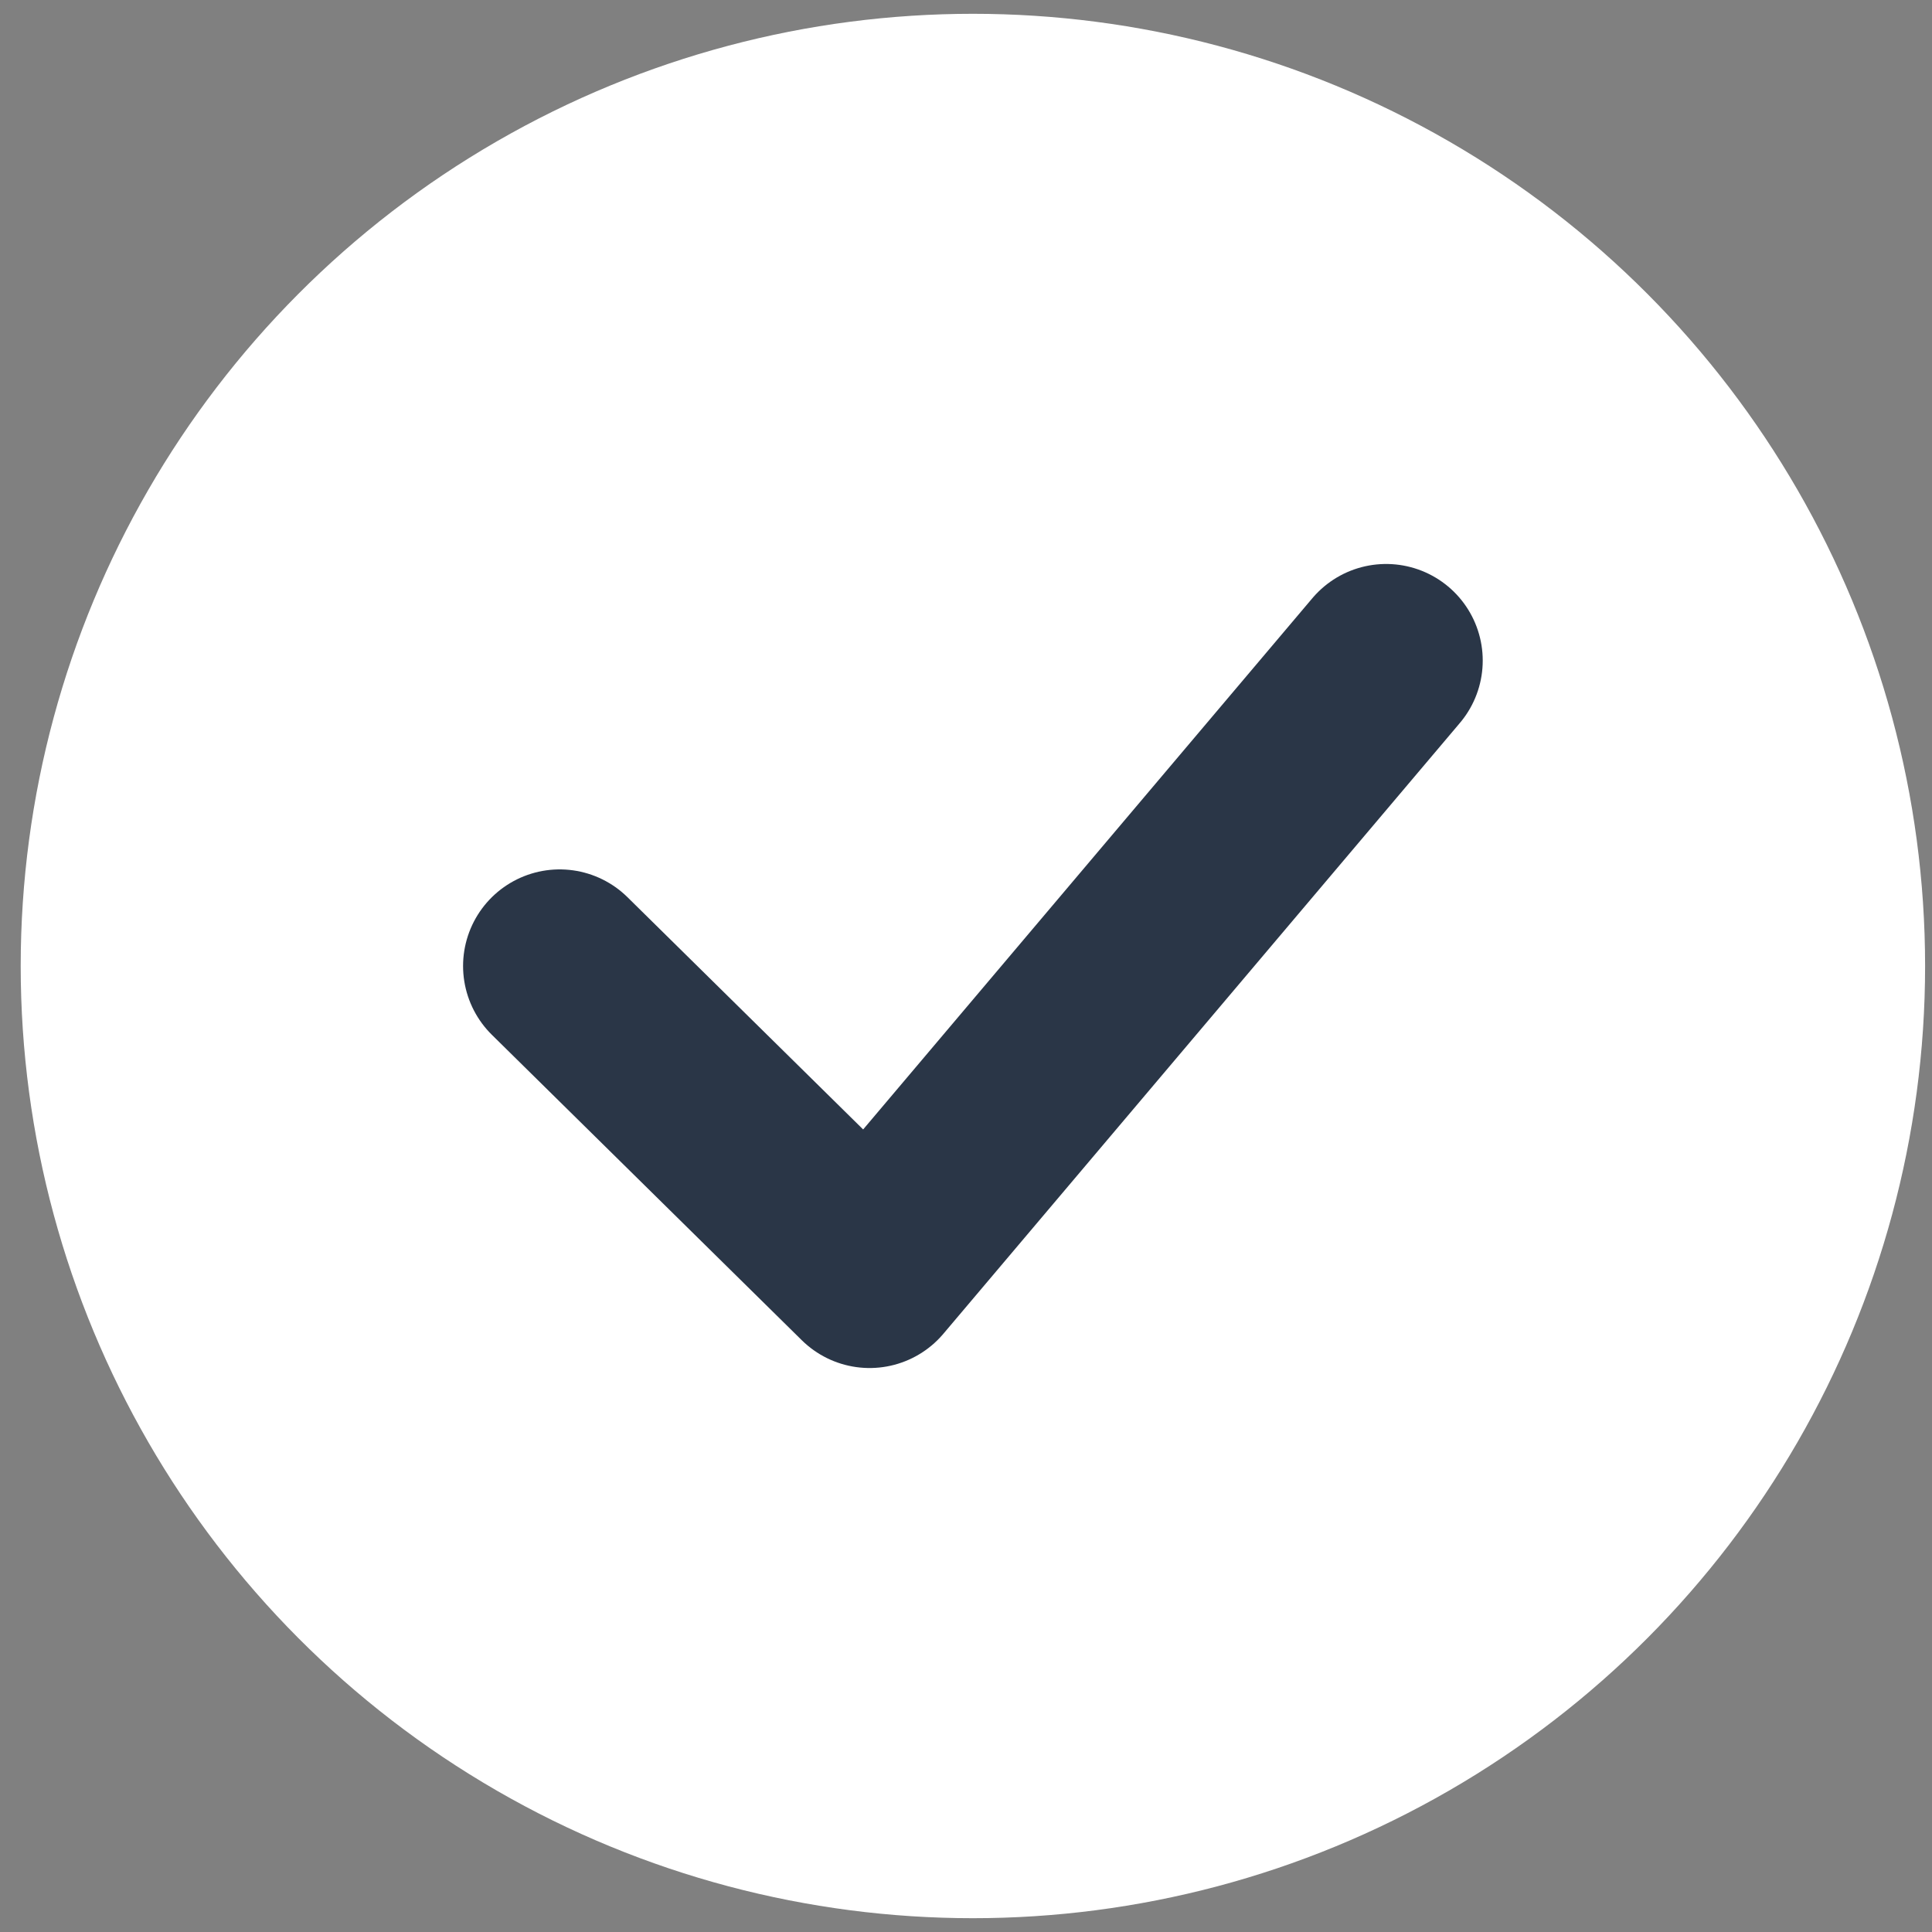 <svg width="70" height="70" viewBox="0 0 70 70" fill="none" xmlns="http://www.w3.org/2000/svg">
<rect x="0" y="0" width="70" height="70" fill="#808080" stroke="none"/>
<g id="Group 7">
<circle id="Ellipse 4" cx="35.25" cy="35" r="34.5" fill="white"/>
<path id="Vector" d="M20.278 35L31.507 46.066L50.222 23.934" stroke="#2A3647" stroke-width="7" stroke-linecap="round" stroke-linejoin="round"/>
</g>
</svg>

